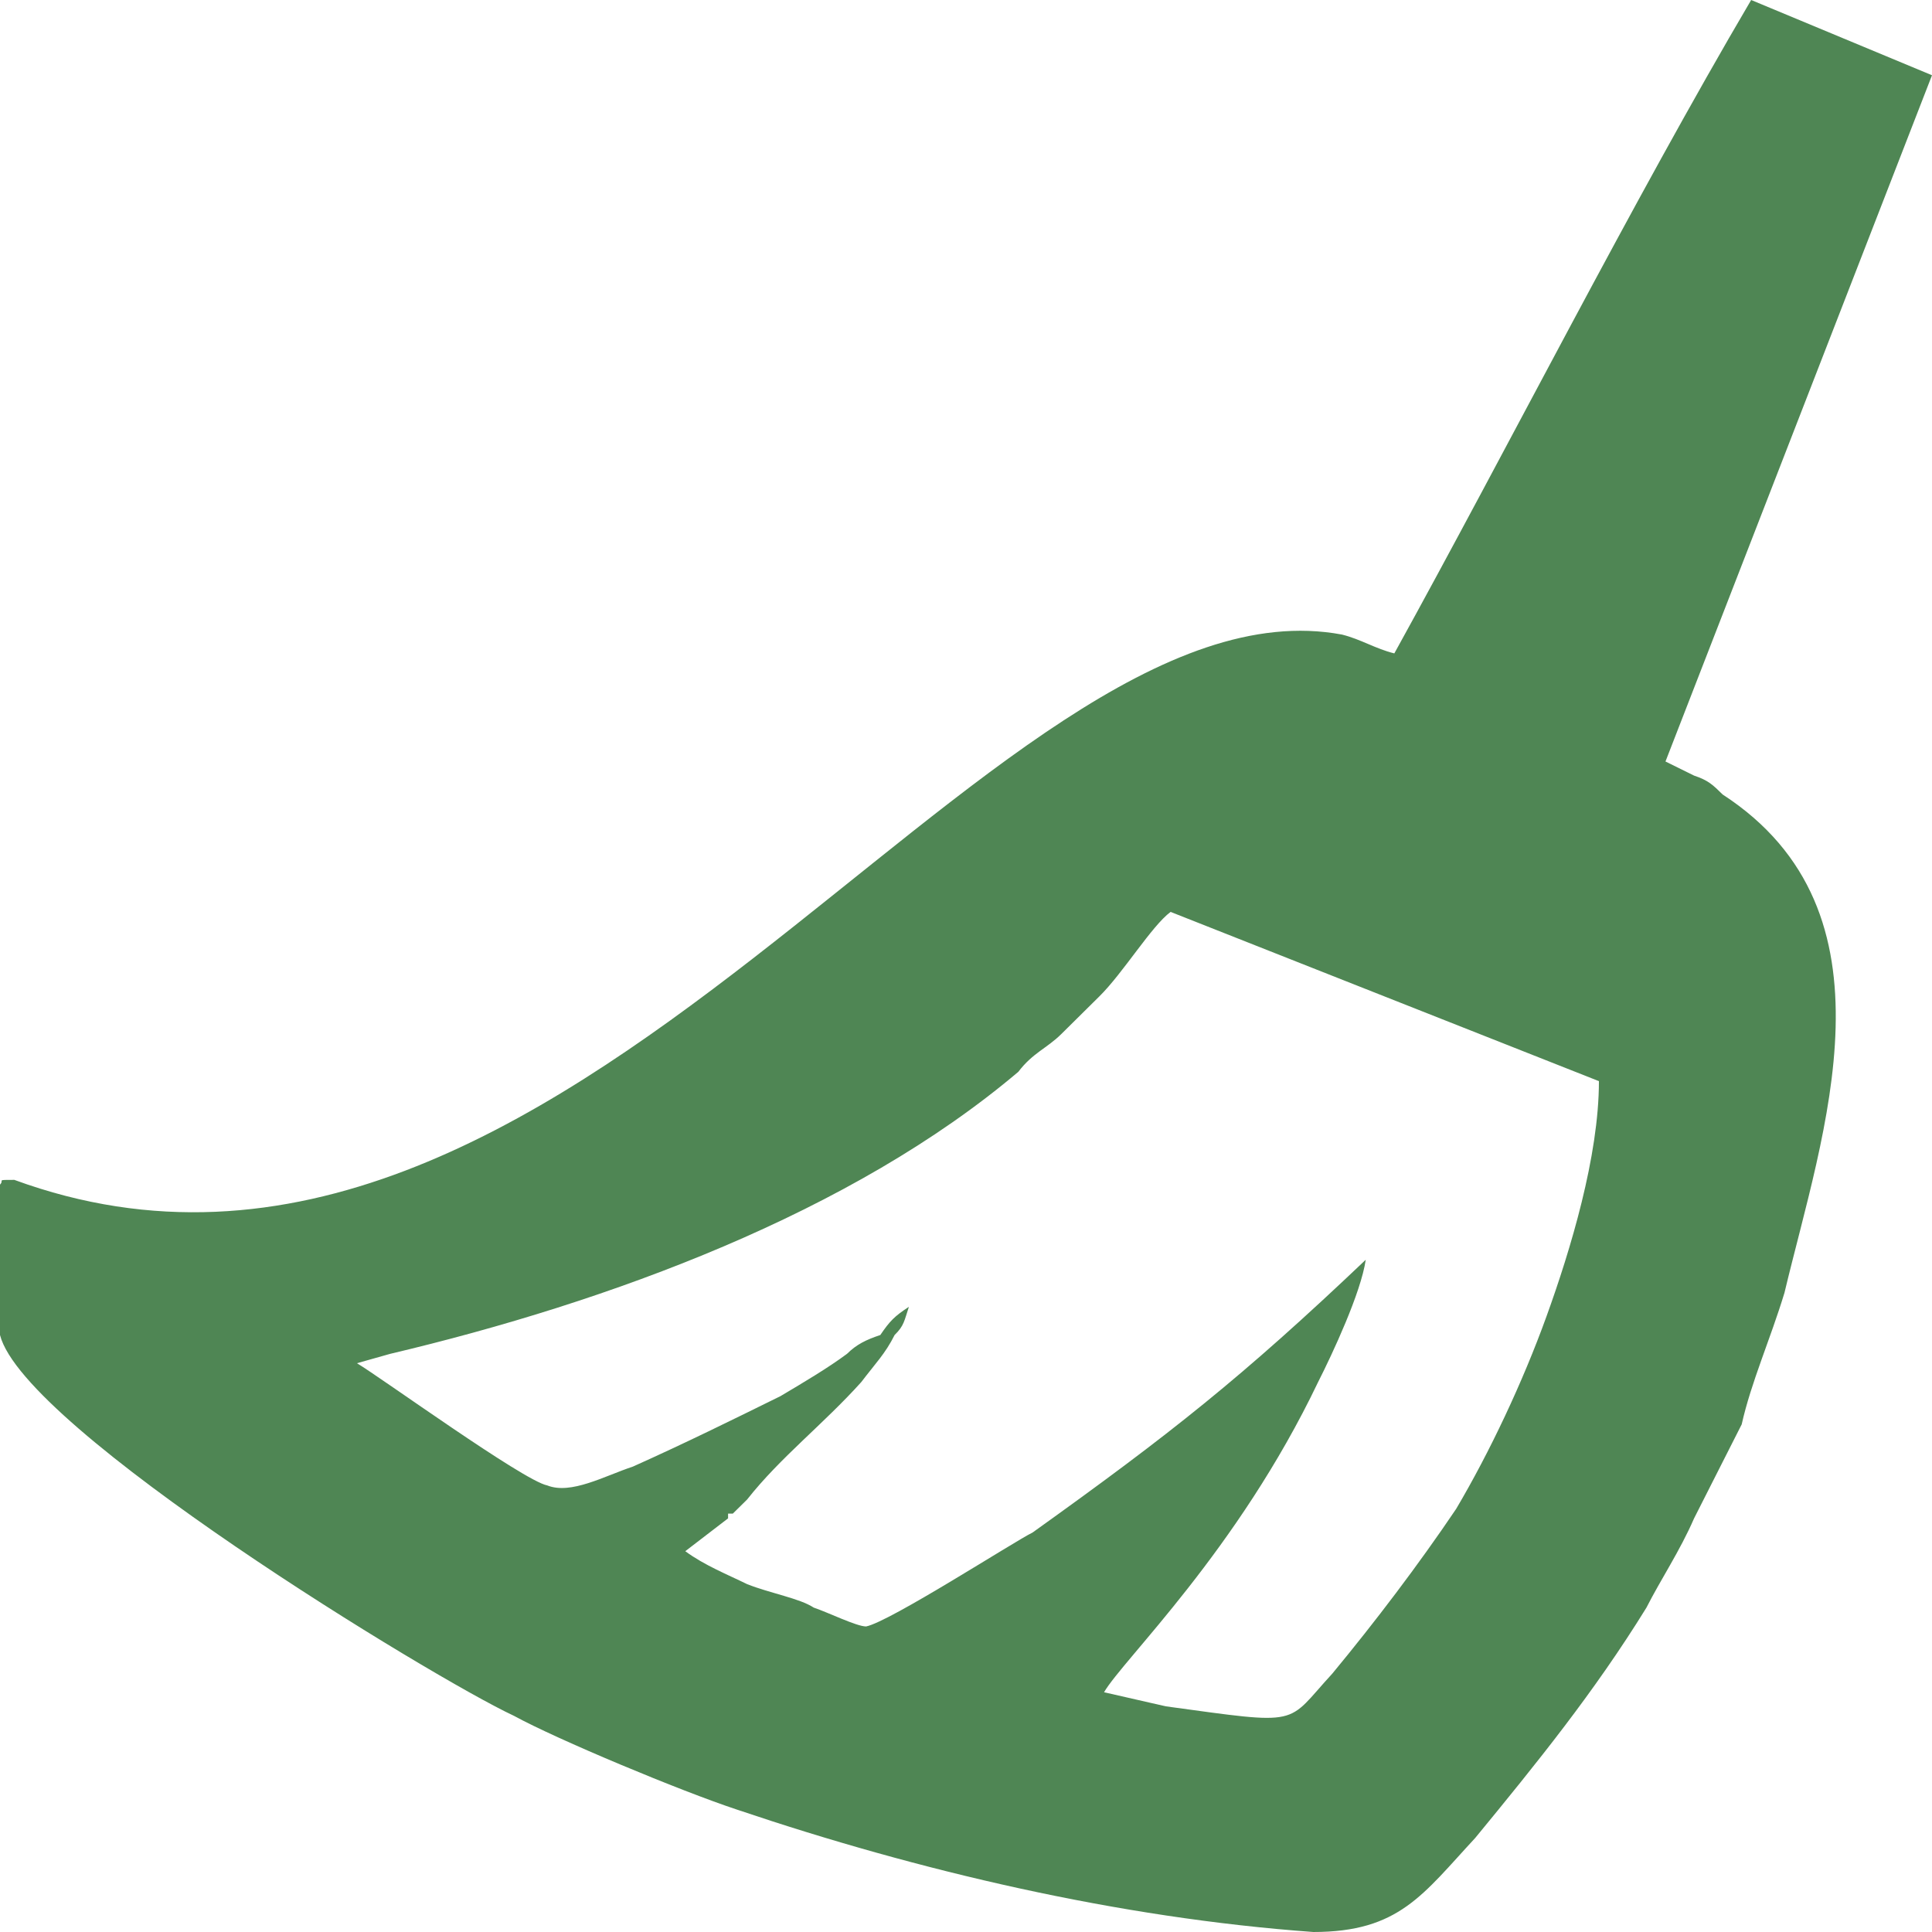 <svg width="20" height="20" viewBox="0 0 20 20" fill="none" xmlns="http://www.w3.org/2000/svg">
<path fill-rule="evenodd" clip-rule="evenodd" d="M0.148 12.214C-0.049 12.214 0.049 12.214 0 12.263V12.847V13.82C0.246 14.793 4.483 17.372 5.32 17.762C5.764 18.005 7.044 18.54 7.635 18.735C9.507 19.367 11.576 19.854 13.596 20C14.483 20 14.729 19.611 15.271 19.027C15.911 18.248 16.503 17.518 17.044 16.642C17.192 16.35 17.389 16.058 17.537 15.718L18.03 14.745C18.128 14.307 18.325 13.869 18.473 13.382C18.867 11.727 19.704 9.44 17.832 8.224C17.734 8.127 17.685 8.078 17.537 8.029L17.241 7.883L20 0.779L18.128 0C16.897 2.092 15.616 4.623 14.434 6.764C14.236 6.715 14.089 6.618 13.892 6.569C10.246 5.888 5.862 14.307 0.148 12.214ZM14.138 13.041C14.089 13.382 13.793 14.015 13.645 14.307C12.808 16.058 11.626 17.178 11.429 17.518L12.069 17.664C13.498 17.859 13.3 17.859 13.793 17.324C14.236 16.788 14.68 16.204 15.074 15.62C15.419 15.037 15.764 14.307 16.01 13.625C16.256 12.944 16.552 11.971 16.552 11.192L12.118 9.44C11.921 9.586 11.626 10.073 11.379 10.316L10.985 10.706C10.837 10.852 10.69 10.9 10.542 11.095C8.818 12.555 6.305 13.479 4.039 14.015L3.695 14.112C3.941 14.258 5.419 15.329 5.665 15.377C5.911 15.475 6.256 15.28 6.552 15.182C7.094 14.939 7.586 14.696 8.079 14.453C8.325 14.307 8.571 14.161 8.768 14.015C8.867 13.917 8.966 13.869 9.113 13.82C9.212 13.674 9.261 13.625 9.409 13.528C9.36 13.674 9.36 13.723 9.261 13.82C9.163 14.015 9.064 14.112 8.916 14.307C8.522 14.745 8.079 15.085 7.734 15.523L7.586 15.669C7.537 15.669 7.537 15.669 7.537 15.669V15.718L7.094 16.058C7.291 16.204 7.537 16.302 7.734 16.399C7.98 16.496 8.276 16.545 8.424 16.642C8.571 16.691 8.867 16.837 8.966 16.837C9.212 16.788 10.493 15.961 10.69 15.864C12.118 14.842 12.857 14.258 14.138 13.041Z" fill="#4F8654"/>
</svg>
